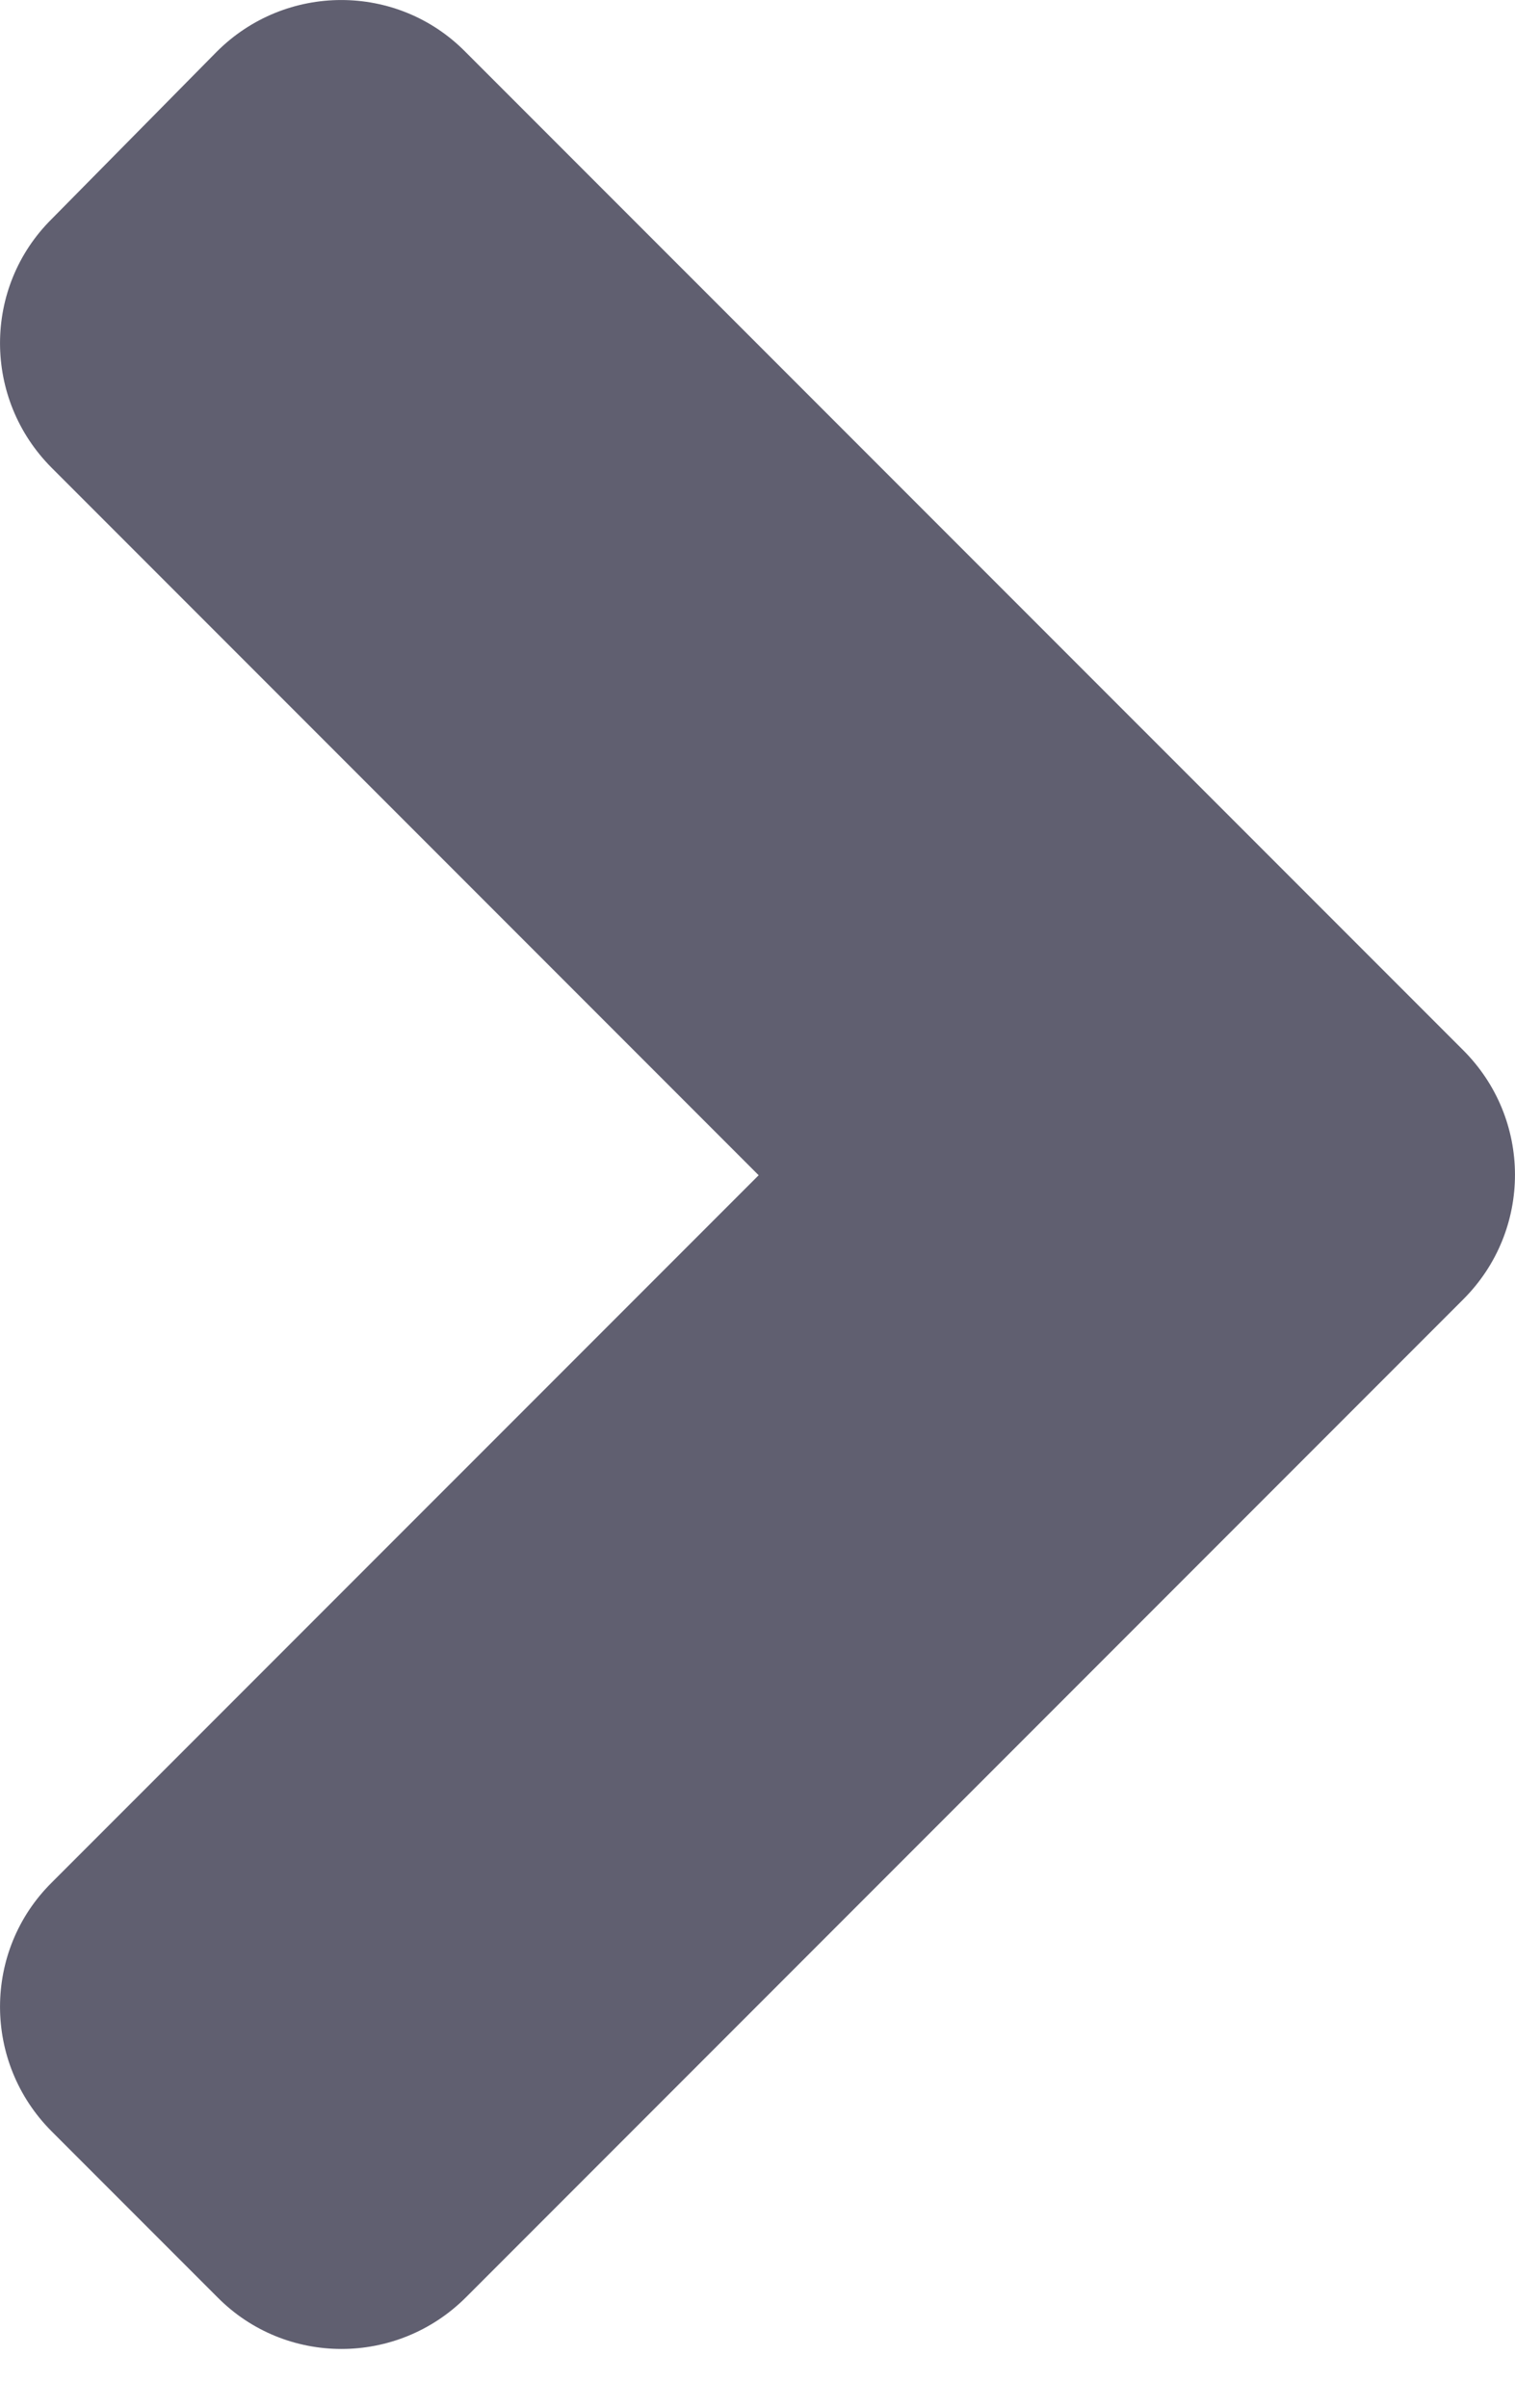 <svg width="17" height="27" viewBox="0 0 17 27" fill="none" xmlns="http://www.w3.org/2000/svg">
<path d="M16.421 14.569L5.229 25.761C4.456 26.534 3.205 26.534 2.44 25.761L0.58 23.901C-0.193 23.128 -0.193 21.877 0.58 21.111L8.513 13.179L0.58 5.246C-0.193 4.472 -0.193 3.222 0.58 2.456L2.432 0.58C3.205 -0.193 4.456 -0.193 5.221 0.58L16.413 11.771C17.194 12.545 17.194 13.796 16.421 14.569Z" fill="#605F70"/>
</svg>
